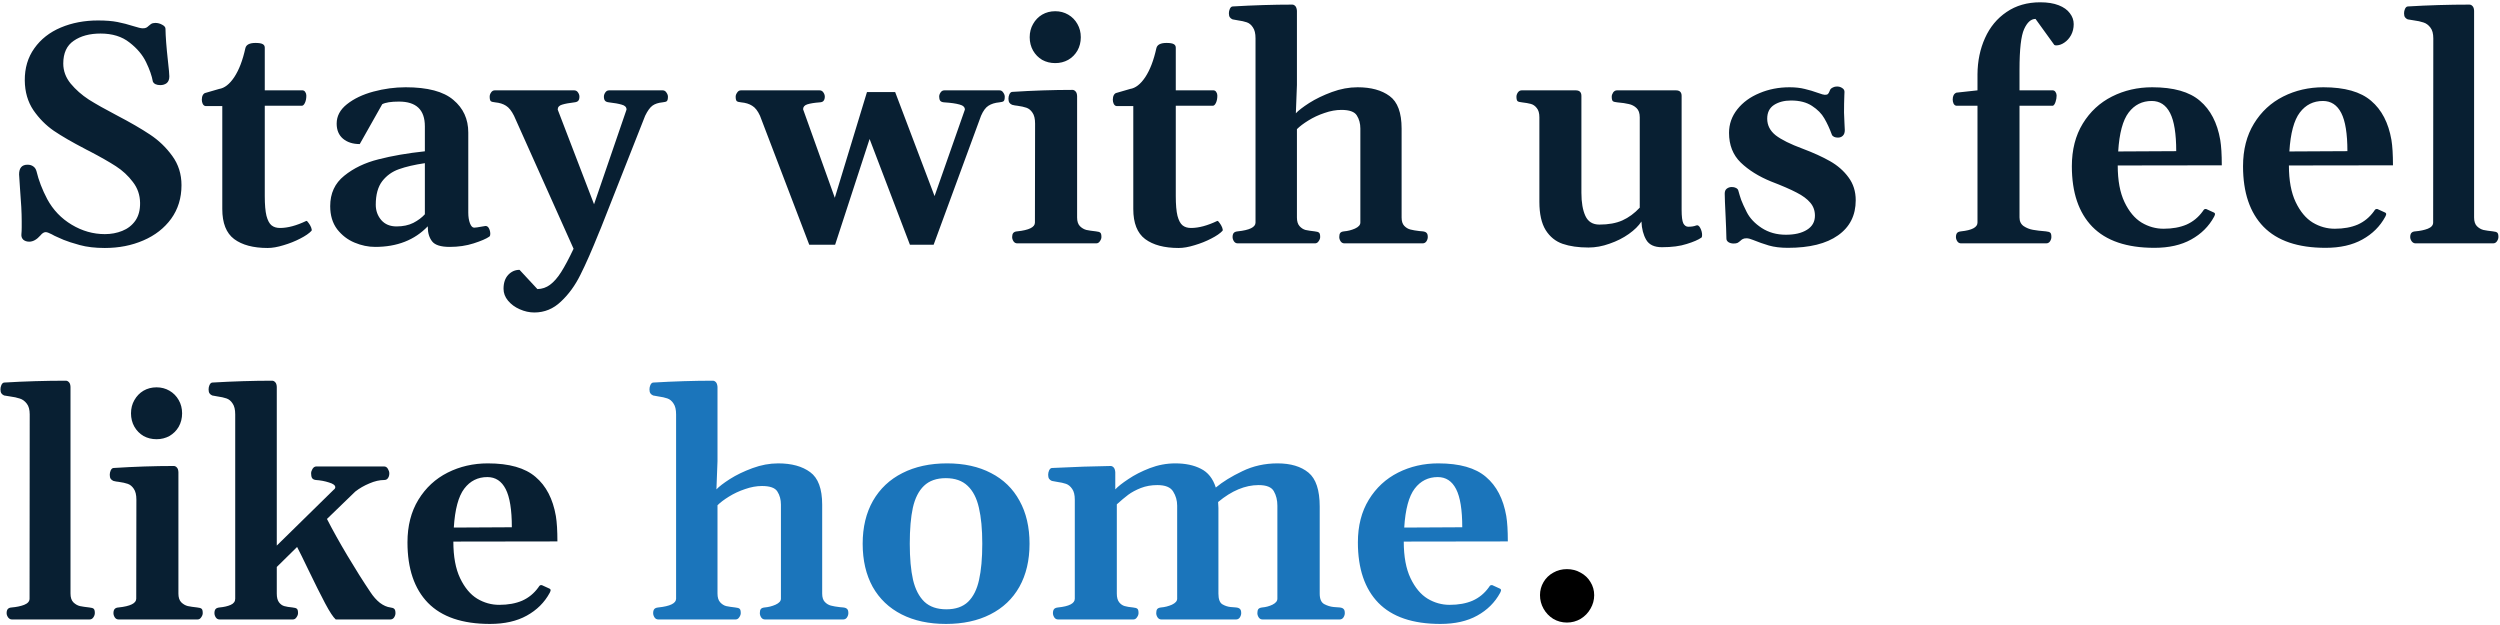 <svg width="452" height="113" viewBox="0 0 452 113" fill="none" xmlns="http://www.w3.org/2000/svg">
<path d="M18.954 44.835C17.209 44.835 15.697 44.659 14.417 44.306C13.137 43.954 12.163 43.638 11.495 43.36C10.827 43.063 10.428 42.887 10.298 42.831C10.02 42.72 9.704 42.562 9.352 42.358C9.147 42.247 8.943 42.154 8.739 42.08C8.554 42.005 8.396 41.968 8.266 41.968C7.951 41.968 7.635 42.163 7.32 42.553C6.652 43.313 5.975 43.694 5.288 43.694C4.843 43.694 4.481 43.573 4.203 43.332C3.943 43.072 3.832 42.748 3.869 42.358C3.906 41.987 3.924 41.56 3.924 41.078V39.992C3.924 38.508 3.822 36.541 3.618 34.092C3.507 32.645 3.451 31.791 3.451 31.531C3.451 30.362 3.961 29.778 4.982 29.778C5.39 29.778 5.733 29.88 6.012 30.084C6.29 30.27 6.485 30.557 6.596 30.947C6.986 32.598 7.635 34.287 8.544 36.012C9.602 37.96 11.077 39.501 12.97 40.632C14.862 41.764 16.857 42.33 18.954 42.33C20.085 42.33 21.134 42.135 22.099 41.746C23.082 41.356 23.871 40.744 24.464 39.909C25.058 39.055 25.346 37.979 25.327 36.68C25.309 35.252 24.873 33.99 24.019 32.895C23.184 31.782 22.164 30.835 20.957 30.056C19.752 29.277 18.156 28.368 16.17 27.329C15.985 27.236 15.818 27.152 15.669 27.078C15.54 27.004 15.419 26.939 15.308 26.883C13.025 25.696 11.17 24.62 9.741 23.655C8.312 22.671 7.079 21.428 6.04 19.925C5.019 18.404 4.5 16.613 4.481 14.554C4.462 12.309 5.038 10.37 6.207 8.737C7.375 7.085 8.971 5.833 10.994 4.979C13.016 4.126 15.261 3.699 17.729 3.699C19.121 3.699 20.29 3.792 21.236 3.978C22.182 4.163 23.147 4.414 24.13 4.729C24.947 4.989 25.503 5.119 25.8 5.119C26.079 5.119 26.292 5.082 26.44 5.007C26.589 4.933 26.737 4.822 26.886 4.673C27.053 4.525 27.192 4.414 27.303 4.339C27.507 4.209 27.767 4.145 28.082 4.145C28.528 4.145 28.945 4.256 29.335 4.479C29.725 4.683 29.919 4.924 29.919 5.202C29.938 6.575 30.086 8.523 30.365 11.047C30.532 12.513 30.615 13.431 30.615 13.802C30.615 14.359 30.457 14.767 30.142 15.027C29.827 15.268 29.437 15.389 28.973 15.389C28.639 15.389 28.352 15.333 28.11 15.222C27.888 15.11 27.73 14.953 27.637 14.748C27.452 13.71 27.044 12.54 26.413 11.242C25.782 9.924 24.78 8.737 23.407 7.679C22.052 6.603 20.308 6.065 18.174 6.065C16.207 6.065 14.593 6.501 13.332 7.373C12.07 8.227 11.439 9.6 11.439 11.492C11.439 12.81 11.884 14.016 12.775 15.11C13.684 16.205 14.779 17.17 16.059 18.005C17.358 18.821 19.037 19.768 21.097 20.844C23.546 22.124 25.55 23.284 27.108 24.323C28.686 25.362 30.031 26.651 31.144 28.191C32.257 29.713 32.814 31.476 32.814 33.48C32.814 35.799 32.192 37.821 30.949 39.547C29.706 41.254 28.027 42.562 25.912 43.471C23.815 44.38 21.496 44.835 18.954 44.835ZM48.4 44.835C45.802 44.835 43.78 44.297 42.333 43.221C40.904 42.145 40.19 40.335 40.19 37.794V19.174H37.156C36.952 19.155 36.785 19.025 36.655 18.784C36.544 18.543 36.488 18.293 36.488 18.033C36.488 17.68 36.553 17.393 36.683 17.17C36.812 16.947 36.989 16.817 37.211 16.78L39.605 16.084C40.588 15.936 41.507 15.222 42.36 13.941C43.214 12.643 43.882 10.898 44.364 8.709C44.513 8.078 45.125 7.763 46.201 7.763C46.832 7.763 47.268 7.837 47.509 7.985C47.751 8.115 47.871 8.329 47.871 8.625V16.335H54.718C54.922 16.354 55.08 16.456 55.191 16.641C55.321 16.827 55.386 17.04 55.386 17.281C55.386 17.801 55.302 18.237 55.135 18.589C54.968 18.942 54.783 19.118 54.579 19.118H47.871V35.456C47.871 36.996 47.973 38.183 48.177 39.018C48.4 39.853 48.706 40.428 49.096 40.744C49.485 41.059 49.996 41.217 50.627 41.217C52.018 41.217 53.605 40.79 55.386 39.937C55.497 39.937 55.636 40.066 55.803 40.326C55.989 40.567 56.137 40.827 56.248 41.105C56.36 41.384 56.388 41.588 56.332 41.718C55.905 42.182 55.219 42.655 54.273 43.137C53.345 43.62 52.343 44.019 51.267 44.334C50.19 44.668 49.235 44.835 48.4 44.835ZM59.7 37.265C59.7 34.964 60.544 33.136 62.232 31.782C63.921 30.409 65.99 29.416 68.439 28.804C70.888 28.173 73.681 27.69 76.816 27.356V22.848C76.816 21.345 76.427 20.222 75.647 19.48C74.868 18.738 73.699 18.367 72.141 18.367C70.712 18.367 69.701 18.524 69.107 18.84L65.043 26.048C63.8 26.048 62.789 25.724 62.01 25.074C61.249 24.425 60.869 23.516 60.869 22.347C60.869 20.992 61.49 19.823 62.733 18.84C63.995 17.838 65.591 17.077 67.52 16.558C69.45 16.038 71.389 15.778 73.337 15.778C77.308 15.778 80.184 16.539 81.965 18.061C83.765 19.564 84.665 21.53 84.665 23.961V38.461C84.665 39.204 84.767 39.844 84.971 40.382C85.175 40.901 85.426 41.161 85.723 41.161C85.964 41.161 86.428 41.096 87.114 40.966C87.522 40.892 87.745 40.855 87.782 40.855C88.061 40.855 88.274 41.013 88.422 41.328C88.571 41.625 88.645 41.95 88.645 42.302C88.645 42.525 88.589 42.683 88.478 42.775C87.921 43.165 86.975 43.573 85.639 44C84.322 44.427 82.874 44.64 81.297 44.64C79.702 44.64 78.644 44.306 78.124 43.638C77.605 42.97 77.345 42.107 77.345 41.05V40.911C74.97 43.397 71.797 44.64 67.827 44.64C66.584 44.64 65.34 44.38 64.097 43.861C62.854 43.341 61.806 42.534 60.952 41.44C60.117 40.326 59.7 38.935 59.7 37.265ZM67.938 37.014C67.938 38.09 68.272 39.018 68.94 39.797C69.608 40.558 70.526 40.938 71.695 40.938C72.864 40.938 73.876 40.725 74.729 40.298C75.582 39.853 76.278 39.334 76.816 38.74V29.5C74.942 29.778 73.384 30.14 72.141 30.585C70.916 31.012 69.905 31.735 69.107 32.756C68.328 33.776 67.938 35.196 67.938 37.014ZM96.605 56.497C95.714 56.497 94.833 56.302 93.961 55.912C93.107 55.541 92.402 55.022 91.846 54.353C91.308 53.704 91.039 52.99 91.039 52.21C91.039 51.153 91.317 50.318 91.874 49.706C92.449 49.093 93.135 48.787 93.933 48.787L97.162 52.266C98.015 52.248 98.776 51.988 99.444 51.487C100.13 50.986 100.798 50.225 101.448 49.205C102.097 48.184 102.849 46.774 103.702 44.974L92.931 20.927C92.486 20.037 92.003 19.434 91.484 19.118C90.964 18.784 90.315 18.58 89.536 18.506C89.127 18.469 88.858 18.395 88.728 18.283C88.599 18.153 88.534 17.884 88.534 17.476C88.534 17.216 88.617 16.966 88.784 16.725C88.951 16.465 89.174 16.335 89.452 16.335H103.813C104.11 16.335 104.342 16.465 104.509 16.725C104.676 16.966 104.76 17.216 104.76 17.476C104.76 17.791 104.695 18.033 104.565 18.2C104.435 18.367 104.194 18.469 103.841 18.506C102.895 18.617 102.153 18.756 101.615 18.923C101.095 19.072 100.835 19.369 100.835 19.814L107.404 36.931L113.276 19.814C113.276 19.369 112.989 19.072 112.414 18.923C111.857 18.756 111.087 18.617 110.104 18.506C109.751 18.469 109.51 18.367 109.38 18.2C109.25 18.033 109.185 17.791 109.185 17.476C109.185 17.216 109.269 16.966 109.436 16.725C109.603 16.465 109.834 16.335 110.131 16.335H119.817C120.095 16.335 120.318 16.465 120.485 16.725C120.67 16.984 120.763 17.235 120.763 17.476C120.763 17.884 120.698 18.153 120.568 18.283C120.438 18.395 120.169 18.469 119.761 18.506C119.019 18.58 118.425 18.775 117.98 19.09C117.535 19.406 117.089 20.018 116.644 20.927L108.656 41.189C108.471 41.653 108.35 41.94 108.294 42.052C107.014 45.243 105.892 47.794 104.927 49.706C103.98 51.617 102.812 53.222 101.42 54.52C100.047 55.838 98.442 56.497 96.605 56.497ZM137.407 20.927C136.999 20.037 136.525 19.434 135.987 19.118C135.468 18.784 134.809 18.58 134.011 18.506C133.603 18.469 133.334 18.395 133.204 18.283C133.074 18.153 133.009 17.884 133.009 17.476C133.009 17.235 133.102 16.984 133.288 16.725C133.455 16.465 133.677 16.335 133.956 16.335H148.178C148.475 16.335 148.707 16.465 148.874 16.725C149.041 16.966 149.124 17.216 149.124 17.476C149.124 17.791 149.05 18.042 148.901 18.227C148.771 18.395 148.54 18.487 148.206 18.506C147.222 18.58 146.471 18.701 145.951 18.868C145.45 19.035 145.2 19.331 145.2 19.758L150.933 35.762L156.75 16.641H161.843L168.968 35.456L174.451 19.814C174.451 19.369 174.126 19.062 173.477 18.895C172.828 18.71 171.909 18.58 170.722 18.506C170.388 18.487 170.146 18.395 169.998 18.227C169.868 18.042 169.803 17.791 169.803 17.476C169.803 17.216 169.887 16.966 170.054 16.725C170.221 16.465 170.453 16.335 170.75 16.335H180.713C180.992 16.335 181.214 16.465 181.381 16.725C181.567 16.984 181.66 17.235 181.66 17.476C181.66 17.884 181.595 18.153 181.465 18.283C181.335 18.395 181.066 18.469 180.658 18.506C179.878 18.58 179.229 18.784 178.709 19.118C178.208 19.434 177.763 20.037 177.374 20.927L168.801 44.251H164.515L157.223 25.13L150.989 44.251H146.313L137.407 20.927ZM183.942 44C183.645 44 183.413 43.879 183.246 43.638C183.079 43.378 182.996 43.119 182.996 42.859C182.996 42.544 183.061 42.302 183.19 42.135C183.339 41.95 183.58 41.848 183.914 41.829C186.048 41.606 187.115 41.078 187.115 40.243L187.143 22.347C187.143 21.475 186.985 20.816 186.669 20.371C186.373 19.925 186.011 19.628 185.584 19.48C185.157 19.331 184.61 19.211 183.942 19.118C183.849 19.1 183.701 19.081 183.497 19.062C183.292 19.025 183.125 18.988 182.996 18.951C182.773 18.858 182.606 18.729 182.495 18.561C182.383 18.395 182.328 18.153 182.328 17.838C182.328 17.578 182.383 17.318 182.495 17.059C182.625 16.78 182.792 16.632 182.996 16.613C186.744 16.372 190.38 16.252 193.906 16.252C194.11 16.252 194.295 16.344 194.462 16.53C194.629 16.697 194.722 16.975 194.741 17.365V39.324C194.741 40.011 194.908 40.53 195.242 40.883C195.594 41.235 195.993 41.467 196.438 41.579C196.884 41.671 197.45 41.755 198.136 41.829C198.544 41.866 198.813 41.95 198.943 42.08C199.073 42.191 199.138 42.451 199.138 42.859C199.138 43.1 199.045 43.351 198.86 43.61C198.693 43.87 198.47 44 198.192 44H183.942ZM190.789 11.409C189.917 11.409 189.128 11.214 188.423 10.824C187.736 10.416 187.189 9.859 186.781 9.154C186.373 8.431 186.168 7.624 186.168 6.733C186.168 5.842 186.373 5.044 186.781 4.339C187.189 3.616 187.736 3.05 188.423 2.642C189.128 2.233 189.917 2.029 190.789 2.029C191.642 2.029 192.421 2.233 193.126 2.642C193.832 3.05 194.388 3.616 194.796 4.339C195.205 5.044 195.409 5.842 195.409 6.733C195.409 7.624 195.205 8.431 194.796 9.154C194.388 9.859 193.832 10.416 193.126 10.824C192.421 11.214 191.642 11.409 190.789 11.409ZM213.11 44.835C210.512 44.835 208.49 44.297 207.042 43.221C205.614 42.145 204.899 40.335 204.899 37.794V19.174H201.866C201.662 19.155 201.495 19.025 201.365 18.784C201.253 18.543 201.198 18.293 201.198 18.033C201.198 17.68 201.263 17.393 201.393 17.17C201.522 16.947 201.699 16.817 201.921 16.78L204.315 16.084C205.298 15.936 206.217 15.222 207.07 13.941C207.924 12.643 208.592 10.898 209.074 8.709C209.223 8.078 209.835 7.763 210.911 7.763C211.542 7.763 211.978 7.837 212.219 7.985C212.46 8.115 212.581 8.329 212.581 8.625V16.335H219.428C219.632 16.354 219.79 16.456 219.901 16.641C220.031 16.827 220.096 17.04 220.096 17.281C220.096 17.801 220.012 18.237 219.845 18.589C219.678 18.942 219.493 19.118 219.289 19.118H212.581V35.456C212.581 36.996 212.683 38.183 212.887 39.018C213.11 39.853 213.416 40.428 213.806 40.744C214.195 41.059 214.706 41.217 215.336 41.217C216.728 41.217 218.314 40.79 220.096 39.937C220.207 39.937 220.346 40.066 220.513 40.326C220.699 40.567 220.847 40.827 220.958 41.105C221.07 41.384 221.098 41.588 221.042 41.718C220.615 42.182 219.929 42.655 218.982 43.137C218.055 43.62 217.053 44.019 215.977 44.334C214.9 44.668 213.945 44.835 213.11 44.835ZM223.797 44C223.5 44 223.269 43.879 223.102 43.638C222.935 43.378 222.851 43.119 222.851 42.859C222.851 42.544 222.916 42.302 223.046 42.135C223.176 41.968 223.417 41.866 223.77 41.829C225.922 41.606 226.998 41.078 226.998 40.243V6.928C226.998 6.056 226.84 5.397 226.525 4.952C226.228 4.488 225.857 4.182 225.412 4.033C224.985 3.885 224.438 3.764 223.77 3.671C223.231 3.579 222.925 3.523 222.851 3.504C222.628 3.412 222.461 3.282 222.35 3.115C222.239 2.948 222.183 2.707 222.183 2.391C222.183 2.131 222.239 1.872 222.35 1.612C222.48 1.333 222.647 1.185 222.851 1.167C226.655 0.944 230.254 0.833 233.65 0.833C233.835 0.833 234.012 0.916 234.179 1.083C234.346 1.25 234.448 1.538 234.485 1.946V15.361L234.29 20.482C234.754 19.981 235.561 19.359 236.711 18.617C237.88 17.875 239.244 17.216 240.803 16.641C242.361 16.066 243.911 15.778 245.451 15.778C247.881 15.778 249.811 16.307 251.24 17.365C252.687 18.422 253.411 20.38 253.411 23.237V39.324C253.411 39.992 253.568 40.493 253.884 40.827C254.199 41.161 254.57 41.384 254.997 41.495C255.424 41.606 255.962 41.699 256.611 41.773C256.76 41.773 256.964 41.792 257.224 41.829C257.558 41.866 257.79 41.959 257.919 42.107C258.068 42.237 258.142 42.488 258.142 42.859C258.142 43.119 258.059 43.378 257.892 43.638C257.725 43.879 257.493 44 257.196 44H243.085C242.788 44 242.556 43.879 242.389 43.638C242.222 43.378 242.139 43.119 242.139 42.859C242.139 42.525 242.194 42.284 242.306 42.135C242.417 41.968 242.649 41.866 243.001 41.829C243.688 41.773 244.347 41.606 244.978 41.328C245.627 41.031 245.952 40.669 245.952 40.243V23.237C245.952 22.328 245.738 21.54 245.312 20.872C244.903 20.204 243.976 19.87 242.528 19.87C241.545 19.87 240.524 20.055 239.467 20.426C238.409 20.779 237.435 21.233 236.544 21.79C235.672 22.328 234.986 22.848 234.485 23.349V39.324C234.485 40.011 234.643 40.53 234.958 40.883C235.273 41.235 235.635 41.467 236.043 41.579C236.47 41.671 237.018 41.755 237.686 41.829C238.094 41.866 238.363 41.95 238.493 42.08C238.623 42.191 238.688 42.451 238.688 42.859C238.688 43.1 238.595 43.351 238.409 43.61C238.242 43.87 238.02 44 237.741 44H223.797ZM287.199 44.752C285.38 44.752 283.822 44.529 282.523 44.084C281.243 43.638 280.222 42.812 279.461 41.606C278.701 40.382 278.32 38.675 278.32 36.485V21.206C278.32 20.463 278.163 19.907 277.847 19.536C277.55 19.146 277.188 18.895 276.762 18.784C276.354 18.673 275.825 18.58 275.175 18.506C274.767 18.469 274.498 18.395 274.368 18.283C274.238 18.153 274.173 17.884 274.173 17.476C274.173 17.235 274.257 16.984 274.424 16.725C274.609 16.465 274.841 16.335 275.12 16.335H284.889C285.575 16.335 285.918 16.669 285.918 17.337V34.871C285.918 36.615 286.16 38.007 286.642 39.046C287.125 40.085 287.969 40.605 289.175 40.605C290.808 40.605 292.19 40.354 293.322 39.853C294.472 39.334 295.521 38.563 296.467 37.543V21.206C296.467 20.463 296.272 19.907 295.882 19.536C295.493 19.165 295.029 18.923 294.491 18.812C293.971 18.682 293.275 18.58 292.403 18.506C291.995 18.469 291.726 18.395 291.596 18.283C291.466 18.153 291.401 17.884 291.401 17.476C291.401 17.235 291.485 16.984 291.652 16.725C291.837 16.465 292.069 16.335 292.348 16.335H303.007C303.694 16.335 304.037 16.669 304.037 17.337V37.933C304.037 39.139 304.139 39.955 304.343 40.382C304.566 40.79 304.863 40.994 305.234 40.994C305.809 40.994 306.282 40.92 306.653 40.772C306.932 40.642 307.182 40.79 307.405 41.217C307.627 41.644 307.739 42.07 307.739 42.497C307.739 42.757 307.692 42.915 307.6 42.97C307.043 43.36 306.162 43.74 304.956 44.111C303.768 44.501 302.274 44.696 300.475 44.696C299.102 44.696 298.155 44.251 297.636 43.36C297.116 42.469 296.829 41.365 296.773 40.048C296.272 40.827 295.511 41.579 294.491 42.302C293.47 43.026 292.311 43.61 291.012 44.056C289.731 44.52 288.46 44.752 287.199 44.752ZM323.241 44.807C321.924 44.807 320.783 44.668 319.818 44.39C318.872 44.111 317.897 43.768 316.896 43.36C316.45 43.174 316.07 43.081 315.754 43.081C315.476 43.081 315.253 43.128 315.086 43.221C314.938 43.295 314.79 43.406 314.641 43.555C314.474 43.703 314.307 43.824 314.14 43.916C313.973 43.991 313.741 44.028 313.444 44.028C313.073 44.028 312.758 43.944 312.498 43.777C312.257 43.61 312.136 43.397 312.136 43.137C312.136 42.581 312.118 41.959 312.081 41.273C312.043 40.586 312.016 39.927 311.997 39.296C311.886 37.033 311.83 35.604 311.83 35.01C311.83 34.602 311.951 34.305 312.192 34.12C312.452 33.916 312.758 33.813 313.11 33.813C313.407 33.813 313.658 33.869 313.862 33.98C314.084 34.092 314.224 34.24 314.279 34.426C314.446 35.038 314.623 35.613 314.808 36.151C315.012 36.69 315.346 37.422 315.81 38.35C316.367 39.445 317.267 40.4 318.51 41.217C319.771 42.033 321.228 42.441 322.879 42.441C324.475 42.441 325.746 42.145 326.692 41.551C327.657 40.957 328.14 40.103 328.14 38.99C328.14 38.081 327.861 37.302 327.305 36.652C326.748 35.984 325.922 35.372 324.828 34.815C323.733 34.24 322.193 33.572 320.208 32.812C317.981 31.902 316.153 30.761 314.725 29.388C313.314 28.015 312.609 26.225 312.609 24.017C312.609 22.439 313.11 21.02 314.112 19.758C315.114 18.497 316.45 17.523 318.12 16.836C319.79 16.131 321.599 15.778 323.547 15.778C324.586 15.778 325.505 15.88 326.303 16.084C327.101 16.27 327.908 16.511 328.724 16.808C329.336 17.031 329.735 17.142 329.921 17.142C330.199 17.142 330.385 17.096 330.478 17.003C330.589 16.892 330.672 16.762 330.728 16.613C330.784 16.446 330.839 16.316 330.895 16.224C331.006 16.038 331.173 15.899 331.396 15.806C331.619 15.695 331.86 15.639 332.12 15.639C332.491 15.639 332.806 15.732 333.066 15.918C333.344 16.084 333.483 16.316 333.483 16.613C333.483 16.836 333.474 17.049 333.456 17.253C333.418 18.218 333.4 19.248 333.4 20.343C333.4 20.51 333.428 21.178 333.483 22.347C333.521 22.94 333.539 23.33 333.539 23.516C333.539 23.98 333.418 24.323 333.177 24.545C332.955 24.768 332.658 24.879 332.287 24.879C332.027 24.879 331.795 24.833 331.591 24.74C331.387 24.629 331.257 24.499 331.201 24.351C330.793 23.237 330.338 22.254 329.837 21.4C329.355 20.547 328.613 19.795 327.611 19.146C326.627 18.497 325.366 18.172 323.826 18.172C322.601 18.172 321.571 18.441 320.736 18.979C319.92 19.517 319.512 20.343 319.512 21.456C319.512 22.644 320.022 23.645 321.042 24.462C322.082 25.26 323.705 26.067 325.913 26.883C327.843 27.607 329.494 28.358 330.867 29.138C332.24 29.917 333.354 30.891 334.207 32.06C335.079 33.229 335.515 34.611 335.515 36.207C335.515 38.935 334.448 41.05 332.314 42.553C330.199 44.056 327.175 44.807 323.241 44.807ZM354.58 44C354.283 44 354.051 43.879 353.884 43.638C353.717 43.378 353.634 43.119 353.634 42.859C353.634 42.544 353.699 42.302 353.829 42.135C353.958 41.968 354.2 41.866 354.552 41.829C356.538 41.625 357.53 41.096 357.53 40.243V19.118H353.717C353.513 19.1 353.346 18.979 353.216 18.756C353.105 18.515 353.049 18.265 353.049 18.005C353.049 17.355 353.272 16.938 353.717 16.752L357.53 16.335V13.44C357.549 11.028 358.003 8.839 358.894 6.872C359.785 4.887 361.083 3.319 362.791 2.168C364.498 1 366.529 0.415 368.886 0.415C370.185 0.415 371.289 0.591 372.198 0.944C373.107 1.296 373.784 1.779 374.229 2.391C374.693 2.985 374.925 3.644 374.925 4.367C374.925 5.091 374.768 5.75 374.452 6.343C374.137 6.918 373.729 7.373 373.228 7.707C372.745 8.041 372.244 8.208 371.725 8.208C371.688 8.208 371.632 8.199 371.558 8.18C371.483 8.162 371.437 8.143 371.418 8.125L368.023 3.421C367.207 3.421 366.52 4.033 365.963 5.258C365.407 6.464 365.128 8.904 365.128 12.578V16.335H371.168C371.372 16.354 371.53 16.456 371.641 16.641C371.771 16.827 371.836 17.04 371.836 17.281C371.836 17.652 371.771 18.033 371.641 18.422C371.511 18.812 371.354 19.044 371.168 19.118H365.128V39.324C365.128 40.011 365.379 40.53 365.88 40.883C366.381 41.217 366.938 41.44 367.55 41.551C368.162 41.662 368.941 41.755 369.888 41.829C370.296 41.866 370.565 41.95 370.695 42.08C370.825 42.191 370.89 42.451 370.89 42.859C370.89 43.119 370.806 43.378 370.639 43.638C370.472 43.879 370.24 44 369.943 44H354.58ZM389.509 44.807C384.518 44.807 380.779 43.536 378.293 40.994C375.825 38.452 374.591 34.806 374.591 30.056C374.591 27.069 375.25 24.499 376.567 22.347C377.885 20.194 379.647 18.561 381.855 17.448C384.063 16.335 386.485 15.778 389.12 15.778C392.979 15.778 395.855 16.595 397.748 18.227C399.659 19.842 400.883 22.198 401.421 25.297C401.607 26.429 401.7 27.959 401.7 29.889L382.885 29.917C382.885 32.626 383.293 34.834 384.11 36.541C384.926 38.248 385.956 39.482 387.199 40.243C388.442 40.985 389.769 41.356 391.179 41.356C392.775 41.356 394.157 41.105 395.326 40.605C396.495 40.085 397.469 39.287 398.249 38.211C398.267 38.192 398.304 38.137 398.36 38.044C398.434 37.933 398.508 37.858 398.583 37.821C398.675 37.784 398.777 37.775 398.889 37.794L400.169 38.378C400.373 38.452 400.475 38.563 400.475 38.712C400.475 38.805 400.419 38.962 400.308 39.185C399.362 40.929 397.979 42.302 396.161 43.304C394.361 44.306 392.144 44.807 389.509 44.807ZM393.461 27.329C393.461 24.174 393.09 21.873 392.348 20.426C391.606 18.979 390.502 18.255 389.036 18.255C387.311 18.255 385.919 18.951 384.861 20.343C383.804 21.734 383.173 24.081 382.969 27.384L393.461 27.329ZM420.458 44.807C415.467 44.807 411.729 43.536 409.242 40.994C406.774 38.452 405.541 34.806 405.541 30.056C405.541 27.069 406.199 24.499 407.517 22.347C408.834 20.194 410.597 18.561 412.805 17.448C415.013 16.335 417.434 15.778 420.069 15.778C423.928 15.778 426.804 16.595 428.697 18.227C430.608 19.842 431.833 22.198 432.371 25.297C432.556 26.429 432.649 27.959 432.649 29.889L413.834 29.917C413.834 32.626 414.243 34.834 415.059 36.541C415.875 38.248 416.905 39.482 418.148 40.243C419.392 40.985 420.718 41.356 422.128 41.356C423.724 41.356 425.106 41.105 426.275 40.605C427.444 40.085 428.418 39.287 429.198 38.211C429.216 38.192 429.253 38.137 429.309 38.044C429.383 37.933 429.458 37.858 429.532 37.821C429.625 37.784 429.727 37.775 429.838 37.794L431.118 38.378C431.322 38.452 431.424 38.563 431.424 38.712C431.424 38.805 431.369 38.962 431.257 39.185C430.311 40.929 428.929 42.302 427.11 43.304C425.311 44.306 423.093 44.807 420.458 44.807ZM424.411 27.329C424.411 24.174 424.04 21.873 423.297 20.426C422.555 18.979 421.451 18.255 419.985 18.255C418.26 18.255 416.868 18.951 415.811 20.343C414.753 21.734 414.122 24.081 413.918 27.384L424.411 27.329ZM436.74 44C436.462 44 436.23 43.879 436.044 43.638C435.859 43.378 435.766 43.119 435.766 42.859C435.766 42.544 435.831 42.302 435.961 42.135C436.109 41.95 436.351 41.848 436.685 41.829C437.557 41.755 438.308 41.597 438.939 41.356C439.588 41.096 439.913 40.725 439.913 40.243L439.941 6.928C439.941 6.074 439.765 5.425 439.412 4.979C439.06 4.516 438.642 4.209 438.16 4.061C437.677 3.894 437.074 3.764 436.351 3.671C435.757 3.579 435.414 3.523 435.321 3.504C435.098 3.412 434.931 3.282 434.82 3.115C434.708 2.948 434.653 2.707 434.653 2.391C434.653 2.131 434.708 1.872 434.82 1.612C434.95 1.333 435.117 1.185 435.321 1.167C439.032 0.944 442.752 0.833 446.481 0.833C446.686 0.833 446.871 0.925 447.038 1.111C447.205 1.278 447.298 1.556 447.316 1.946V39.324C447.316 40.011 447.483 40.53 447.817 40.883C448.17 41.235 448.569 41.467 449.014 41.579C449.459 41.671 450.025 41.755 450.712 41.829C451.12 41.866 451.389 41.95 451.519 42.08C451.649 42.209 451.714 42.46 451.714 42.831C451.714 43.109 451.621 43.378 451.436 43.638C451.269 43.879 451.037 44 450.74 44H436.74ZM2.171 112C1.893 112 1.661 111.879 1.475 111.638C1.29 111.378 1.197 111.119 1.197 110.859C1.197 110.543 1.262 110.302 1.392 110.135C1.54 109.95 1.781 109.848 2.115 109.829C2.987 109.755 3.739 109.597 4.37 109.356C5.019 109.096 5.344 108.725 5.344 108.243L5.372 74.928C5.372 74.074 5.195 73.425 4.843 72.98C4.49 72.516 4.073 72.21 3.59 72.061C3.108 71.894 2.505 71.764 1.781 71.671C1.188 71.579 0.844 71.523 0.751 71.504C0.529 71.412 0.362 71.282 0.25 71.115C0.139 70.948 0.083 70.707 0.083 70.391C0.083 70.131 0.139 69.872 0.25 69.612C0.38 69.334 0.547 69.185 0.751 69.166C4.462 68.944 8.183 68.832 11.912 68.832C12.116 68.832 12.302 68.925 12.469 69.111C12.636 69.278 12.729 69.556 12.747 69.946V107.324C12.747 108.011 12.914 108.53 13.248 108.883C13.601 109.235 13.999 109.467 14.445 109.579C14.89 109.671 15.456 109.755 16.143 109.829C16.551 109.866 16.82 109.95 16.95 110.08C17.08 110.209 17.145 110.46 17.145 110.831C17.145 111.109 17.052 111.378 16.866 111.638C16.699 111.879 16.467 112 16.17 112H2.171ZM21.459 112C21.162 112 20.93 111.879 20.763 111.638C20.596 111.378 20.512 111.119 20.512 110.859C20.512 110.543 20.577 110.302 20.707 110.135C20.855 109.95 21.097 109.848 21.431 109.829C23.564 109.606 24.631 109.078 24.631 108.243L24.659 90.347C24.659 89.475 24.502 88.816 24.186 88.371C23.889 87.925 23.527 87.628 23.101 87.48C22.674 87.332 22.127 87.211 21.459 87.118C21.366 87.1 21.217 87.081 21.013 87.062C20.809 87.025 20.642 86.988 20.512 86.951C20.29 86.858 20.123 86.728 20.011 86.561C19.9 86.394 19.844 86.153 19.844 85.838C19.844 85.578 19.9 85.318 20.011 85.059C20.141 84.78 20.308 84.632 20.512 84.613C24.26 84.372 27.897 84.251 31.422 84.251C31.627 84.251 31.812 84.344 31.979 84.53C32.146 84.697 32.239 84.975 32.257 85.365V107.324C32.257 108.011 32.424 108.53 32.758 108.883C33.111 109.235 33.51 109.467 33.955 109.579C34.4 109.671 34.966 109.755 35.653 109.829C36.061 109.866 36.33 109.95 36.46 110.08C36.59 110.191 36.655 110.451 36.655 110.859C36.655 111.1 36.562 111.351 36.377 111.61C36.209 111.87 35.987 112 35.709 112H21.459ZM28.305 79.409C27.433 79.409 26.645 79.214 25.939 78.824C25.253 78.416 24.706 77.859 24.297 77.154C23.889 76.431 23.685 75.624 23.685 74.733C23.685 73.842 23.889 73.044 24.297 72.339C24.706 71.616 25.253 71.05 25.939 70.642C26.645 70.233 27.433 70.029 28.305 70.029C29.159 70.029 29.938 70.233 30.643 70.642C31.348 71.05 31.905 71.616 32.313 72.339C32.721 73.044 32.925 73.842 32.925 74.733C32.925 75.624 32.721 76.431 32.313 77.154C31.905 77.859 31.348 78.416 30.643 78.824C29.938 79.214 29.159 79.409 28.305 79.409ZM39.716 112C39.419 112 39.188 111.879 39.02 111.638C38.853 111.378 38.77 111.119 38.77 110.859C38.77 110.543 38.835 110.302 38.965 110.135C39.095 109.968 39.336 109.866 39.688 109.829C40.505 109.755 41.182 109.597 41.72 109.356C42.258 109.115 42.527 108.744 42.527 108.243V74.928C42.527 74.056 42.37 73.397 42.054 72.952C41.757 72.488 41.386 72.182 40.941 72.033C40.514 71.885 39.967 71.764 39.299 71.671C38.761 71.579 38.455 71.523 38.38 71.504C38.158 71.412 37.991 71.282 37.879 71.115C37.768 70.948 37.712 70.707 37.712 70.391C37.712 70.131 37.768 69.872 37.879 69.612C38.009 69.334 38.176 69.185 38.38 69.166C42.184 68.944 45.793 68.832 49.207 68.832C49.411 68.832 49.597 68.925 49.764 69.111C49.931 69.278 50.023 69.556 50.042 69.946V98.641L60.312 88.565C60.516 88.417 60.618 88.259 60.618 88.092C60.618 87.74 60.238 87.452 59.477 87.23C58.735 86.988 57.946 86.84 57.111 86.784C56.777 86.747 56.545 86.626 56.416 86.422C56.304 86.218 56.248 85.94 56.248 85.587C56.248 85.328 56.332 85.059 56.499 84.78C56.685 84.483 56.916 84.335 57.195 84.335H69.441C69.738 84.335 69.97 84.483 70.137 84.78C70.304 85.059 70.387 85.328 70.387 85.587C70.387 85.94 70.304 86.228 70.137 86.45C69.988 86.673 69.766 86.784 69.469 86.784C68.634 86.784 67.743 86.988 66.797 87.397C65.851 87.786 64.997 88.278 64.236 88.872L59.115 93.826C60.117 95.793 61.342 97.991 62.789 100.422C64.236 102.853 65.628 105.061 66.964 107.046C67.483 107.844 68.059 108.493 68.689 108.994C69.339 109.477 69.97 109.755 70.582 109.829C70.916 109.866 71.148 109.95 71.278 110.08C71.426 110.209 71.501 110.469 71.501 110.859C71.501 111.119 71.417 111.378 71.25 111.638C71.083 111.879 70.851 112 70.554 112H60.702C60.238 111.592 59.598 110.618 58.781 109.078C57.965 107.538 56.935 105.478 55.692 102.899C54.857 101.155 54.198 99.819 53.716 98.891L50.042 102.509V107.324C50.042 108.011 50.172 108.53 50.432 108.883C50.691 109.235 51.007 109.467 51.378 109.579C51.768 109.69 52.269 109.773 52.881 109.829C53.289 109.866 53.558 109.95 53.688 110.08C53.818 110.191 53.883 110.451 53.883 110.859C53.883 111.1 53.79 111.351 53.605 111.61C53.438 111.87 53.215 112 52.937 112H39.716ZM88.589 112.807C83.598 112.807 79.859 111.536 77.373 108.994C74.905 106.452 73.671 102.806 73.671 98.056C73.671 95.069 74.33 92.499 75.647 90.347C76.965 88.194 78.728 86.561 80.936 85.448C83.144 84.335 85.565 83.778 88.2 83.778C92.059 83.778 94.935 84.595 96.828 86.228C98.739 87.842 99.963 90.198 100.501 93.297C100.687 94.429 100.78 95.96 100.78 97.889L81.965 97.917C81.965 100.626 82.374 102.834 83.19 104.541C84.006 106.248 85.036 107.482 86.279 108.243C87.522 108.985 88.849 109.356 90.259 109.356C91.855 109.356 93.237 109.105 94.406 108.604C95.575 108.085 96.549 107.287 97.329 106.211C97.347 106.192 97.384 106.137 97.44 106.044C97.514 105.933 97.588 105.858 97.663 105.821C97.755 105.784 97.857 105.775 97.969 105.793L99.249 106.378C99.453 106.452 99.555 106.563 99.555 106.712C99.555 106.805 99.499 106.962 99.388 107.185C98.442 108.929 97.06 110.302 95.241 111.304C93.441 112.306 91.224 112.807 88.589 112.807ZM92.541 95.329C92.541 92.174 92.17 89.874 91.428 88.426C90.686 86.979 89.582 86.255 88.116 86.255C86.391 86.255 84.999 86.951 83.941 88.343C82.884 89.734 82.253 92.082 82.049 95.384L92.541 95.329Z" fill="#081F32"/>
<path d="M278.432 107.603C278.432 106.749 278.645 105.96 279.072 105.237C279.499 104.513 280.083 103.947 280.825 103.539C281.567 103.112 282.393 102.899 283.302 102.899C284.211 102.899 285.037 103.112 285.779 103.539C286.54 103.947 287.134 104.513 287.561 105.237C288.006 105.96 288.229 106.749 288.229 107.603C288.229 108.475 288.006 109.291 287.561 110.052C287.134 110.812 286.54 111.425 285.779 111.889C285.019 112.334 284.193 112.557 283.302 112.557C282.412 112.557 281.586 112.334 280.825 111.889C280.083 111.425 279.499 110.812 279.072 110.052C278.645 109.291 278.432 108.475 278.432 107.603Z" fill="black"/>
<path d="M119.038 112C118.741 112 118.509 111.879 118.342 111.638C118.175 111.378 118.091 111.119 118.091 110.859C118.091 110.543 118.156 110.302 118.286 110.135C118.416 109.968 118.657 109.866 119.01 109.829C121.162 109.606 122.238 109.078 122.238 108.243V74.928C122.238 74.056 122.081 73.397 121.765 72.952C121.468 72.488 121.097 72.182 120.652 72.033C120.225 71.885 119.678 71.764 119.01 71.671C118.472 71.579 118.166 71.523 118.091 71.504C117.869 71.412 117.702 71.282 117.59 71.115C117.479 70.948 117.423 70.707 117.423 70.391C117.423 70.131 117.479 69.872 117.59 69.612C117.72 69.334 117.887 69.185 118.091 69.166C121.895 68.944 125.495 68.832 128.89 68.832C129.076 68.832 129.252 68.916 129.419 69.083C129.586 69.25 129.688 69.538 129.725 69.946V83.361L129.53 88.482C129.994 87.981 130.801 87.359 131.952 86.617C133.121 85.875 134.484 85.216 136.043 84.641C137.602 84.066 139.151 83.778 140.691 83.778C143.122 83.778 145.051 84.307 146.48 85.365C147.927 86.422 148.651 88.38 148.651 91.237V107.324C148.651 107.992 148.809 108.493 149.124 108.827C149.439 109.161 149.811 109.384 150.237 109.495C150.664 109.606 151.202 109.699 151.852 109.773C152 109.773 152.204 109.792 152.464 109.829C152.798 109.866 153.03 109.959 153.16 110.107C153.308 110.237 153.382 110.488 153.382 110.859C153.382 111.119 153.299 111.378 153.132 111.638C152.965 111.879 152.733 112 152.436 112H138.325C138.028 112 137.796 111.879 137.629 111.638C137.462 111.378 137.379 111.119 137.379 110.859C137.379 110.525 137.435 110.284 137.546 110.135C137.657 109.968 137.889 109.866 138.242 109.829C138.928 109.773 139.587 109.606 140.218 109.328C140.867 109.031 141.192 108.669 141.192 108.243V91.237C141.192 90.328 140.979 89.54 140.552 88.872C140.144 88.204 139.216 87.87 137.769 87.87C136.785 87.87 135.765 88.055 134.707 88.426C133.649 88.779 132.675 89.233 131.785 89.79C130.913 90.328 130.226 90.848 129.725 91.349V107.324C129.725 108.011 129.883 108.53 130.198 108.883C130.514 109.235 130.875 109.467 131.284 109.579C131.71 109.671 132.258 109.755 132.926 109.829C133.334 109.866 133.603 109.95 133.733 110.08C133.863 110.191 133.928 110.451 133.928 110.859C133.928 111.1 133.835 111.351 133.649 111.61C133.482 111.87 133.26 112 132.981 112H119.038ZM155.971 98.307C155.971 95.319 156.592 92.731 157.835 90.541C159.097 88.352 160.869 86.682 163.151 85.532C165.452 84.363 168.143 83.778 171.223 83.778C174.303 83.778 176.956 84.363 179.183 85.532C181.428 86.682 183.144 88.352 184.332 90.541C185.538 92.712 186.141 95.301 186.141 98.307C186.141 101.312 185.528 103.91 184.304 106.1C183.079 108.271 181.326 109.931 179.043 111.082C176.78 112.232 174.108 112.807 171.028 112.807C167.948 112.807 165.276 112.232 163.012 111.082C160.749 109.931 159.004 108.271 157.78 106.1C156.574 103.91 155.971 101.312 155.971 98.307ZM164.487 98.307C164.487 100.923 164.682 103.094 165.072 104.819C165.48 106.545 166.167 107.872 167.131 108.799C168.096 109.708 169.423 110.163 171.111 110.163C172.781 110.163 174.089 109.708 175.036 108.799C175.982 107.872 176.641 106.554 177.012 104.847C177.401 103.122 177.596 100.941 177.596 98.307C177.596 95.69 177.392 93.519 176.984 91.794C176.594 90.068 175.917 88.751 174.952 87.842C173.987 86.914 172.67 86.45 171 86.45C169.33 86.45 168.013 86.914 167.048 87.842C166.102 88.751 165.434 90.068 165.044 91.794C164.673 93.501 164.487 95.672 164.487 98.307ZM191.317 112C191.021 112 190.789 111.879 190.622 111.638C190.455 111.378 190.371 111.119 190.371 110.859C190.371 110.543 190.436 110.302 190.566 110.135C190.696 109.968 190.937 109.866 191.29 109.829C193.312 109.625 194.323 109.096 194.323 108.243V90.347C194.323 89.493 194.166 88.844 193.85 88.398C193.535 87.935 193.164 87.628 192.737 87.48C192.31 87.332 191.763 87.211 191.095 87.118C190.557 87.025 190.25 86.97 190.176 86.951C189.954 86.858 189.787 86.728 189.675 86.561C189.564 86.394 189.508 86.153 189.508 85.838C189.508 85.578 189.564 85.318 189.675 85.059C189.805 84.78 189.972 84.632 190.176 84.613C194.314 84.409 197.858 84.289 200.808 84.251C200.994 84.251 201.17 84.335 201.337 84.502C201.504 84.669 201.606 84.957 201.643 85.365V88.482C202.125 87.962 202.914 87.341 204.009 86.617C205.104 85.875 206.393 85.216 207.877 84.641C209.38 84.066 210.92 83.778 212.498 83.778C214.316 83.778 215.856 84.103 217.118 84.752C218.398 85.383 219.298 86.515 219.817 88.148C221.061 87.109 222.656 86.126 224.604 85.198C226.553 84.251 228.677 83.778 230.978 83.778C233.353 83.778 235.218 84.335 236.572 85.448C237.927 86.561 238.604 88.612 238.604 91.599V107.324C238.604 108.289 238.873 108.92 239.411 109.217C239.968 109.514 240.534 109.69 241.109 109.746C241.684 109.783 242.055 109.811 242.222 109.829C242.556 109.866 242.788 109.959 242.918 110.107C243.066 110.237 243.141 110.488 243.141 110.859C243.141 111.119 243.057 111.378 242.89 111.638C242.723 111.879 242.491 112 242.194 112H228.278C227.981 112 227.75 111.879 227.583 111.638C227.416 111.378 227.332 111.119 227.332 110.859C227.332 110.543 227.388 110.302 227.499 110.135C227.629 109.968 227.861 109.866 228.195 109.829C228.863 109.773 229.484 109.606 230.06 109.328C230.653 109.031 230.95 108.669 230.95 108.243V91.432C230.95 90.43 230.737 89.558 230.31 88.816C229.902 88.074 228.983 87.703 227.555 87.703C225.124 87.703 222.684 88.723 220.235 90.764C220.272 91.247 220.291 91.608 220.291 91.85V107.324C220.291 108.308 220.522 108.948 220.986 109.245C221.45 109.523 221.942 109.69 222.461 109.746C223 109.783 223.343 109.811 223.491 109.829C223.825 109.866 224.057 109.959 224.187 110.107C224.335 110.237 224.41 110.488 224.41 110.859C224.41 111.119 224.326 111.378 224.159 111.638C223.992 111.879 223.76 112 223.463 112H209.993C209.696 112 209.464 111.879 209.297 111.638C209.13 111.378 209.046 111.119 209.046 110.859C209.046 110.543 209.102 110.302 209.213 110.135C209.343 109.968 209.575 109.866 209.909 109.829C210.596 109.773 211.254 109.606 211.885 109.328C212.516 109.031 212.832 108.669 212.832 108.243V91.432C212.832 90.486 212.59 89.632 212.108 88.872C211.644 88.092 210.688 87.703 209.241 87.703C208.165 87.703 207.172 87.879 206.263 88.231C205.373 88.584 204.612 88.992 203.981 89.456C203.369 89.92 202.682 90.495 201.921 91.182V107.324C201.921 108.011 202.061 108.53 202.339 108.883C202.617 109.235 202.951 109.467 203.341 109.579C203.73 109.69 204.231 109.773 204.844 109.829C205.252 109.866 205.521 109.95 205.651 110.08C205.781 110.191 205.846 110.451 205.846 110.859C205.846 111.1 205.753 111.351 205.567 111.61C205.4 111.87 205.178 112 204.899 112H191.317ZM260.424 112.807C255.433 112.807 251.694 111.536 249.208 108.994C246.74 106.452 245.506 102.806 245.506 98.056C245.506 95.069 246.165 92.499 247.482 90.347C248.8 88.194 250.562 86.561 252.771 85.448C254.979 84.335 257.4 83.778 260.035 83.778C263.894 83.778 266.77 84.595 268.663 86.228C270.574 87.842 271.798 90.198 272.336 93.297C272.522 94.429 272.615 95.96 272.615 97.889L253.8 97.917C253.8 100.626 254.208 102.834 255.025 104.541C255.841 106.248 256.871 107.482 258.114 108.243C259.357 108.985 260.684 109.356 262.094 109.356C263.69 109.356 265.072 109.105 266.241 108.604C267.41 108.085 268.384 107.287 269.164 106.211C269.182 106.192 269.219 106.137 269.275 106.044C269.349 105.933 269.423 105.858 269.498 105.821C269.59 105.784 269.692 105.775 269.804 105.793L271.084 106.378C271.288 106.452 271.39 106.563 271.39 106.712C271.39 106.805 271.334 106.962 271.223 107.185C270.277 108.929 268.895 110.302 267.076 111.304C265.276 112.306 263.059 112.807 260.424 112.807ZM264.376 95.329C264.376 92.174 264.005 89.874 263.263 88.426C262.521 86.979 261.417 86.255 259.951 86.255C258.226 86.255 256.834 86.951 255.776 88.343C254.719 89.734 254.088 92.082 253.884 95.384L264.376 95.329Z" fill="#1B75BB"/>
</svg>
